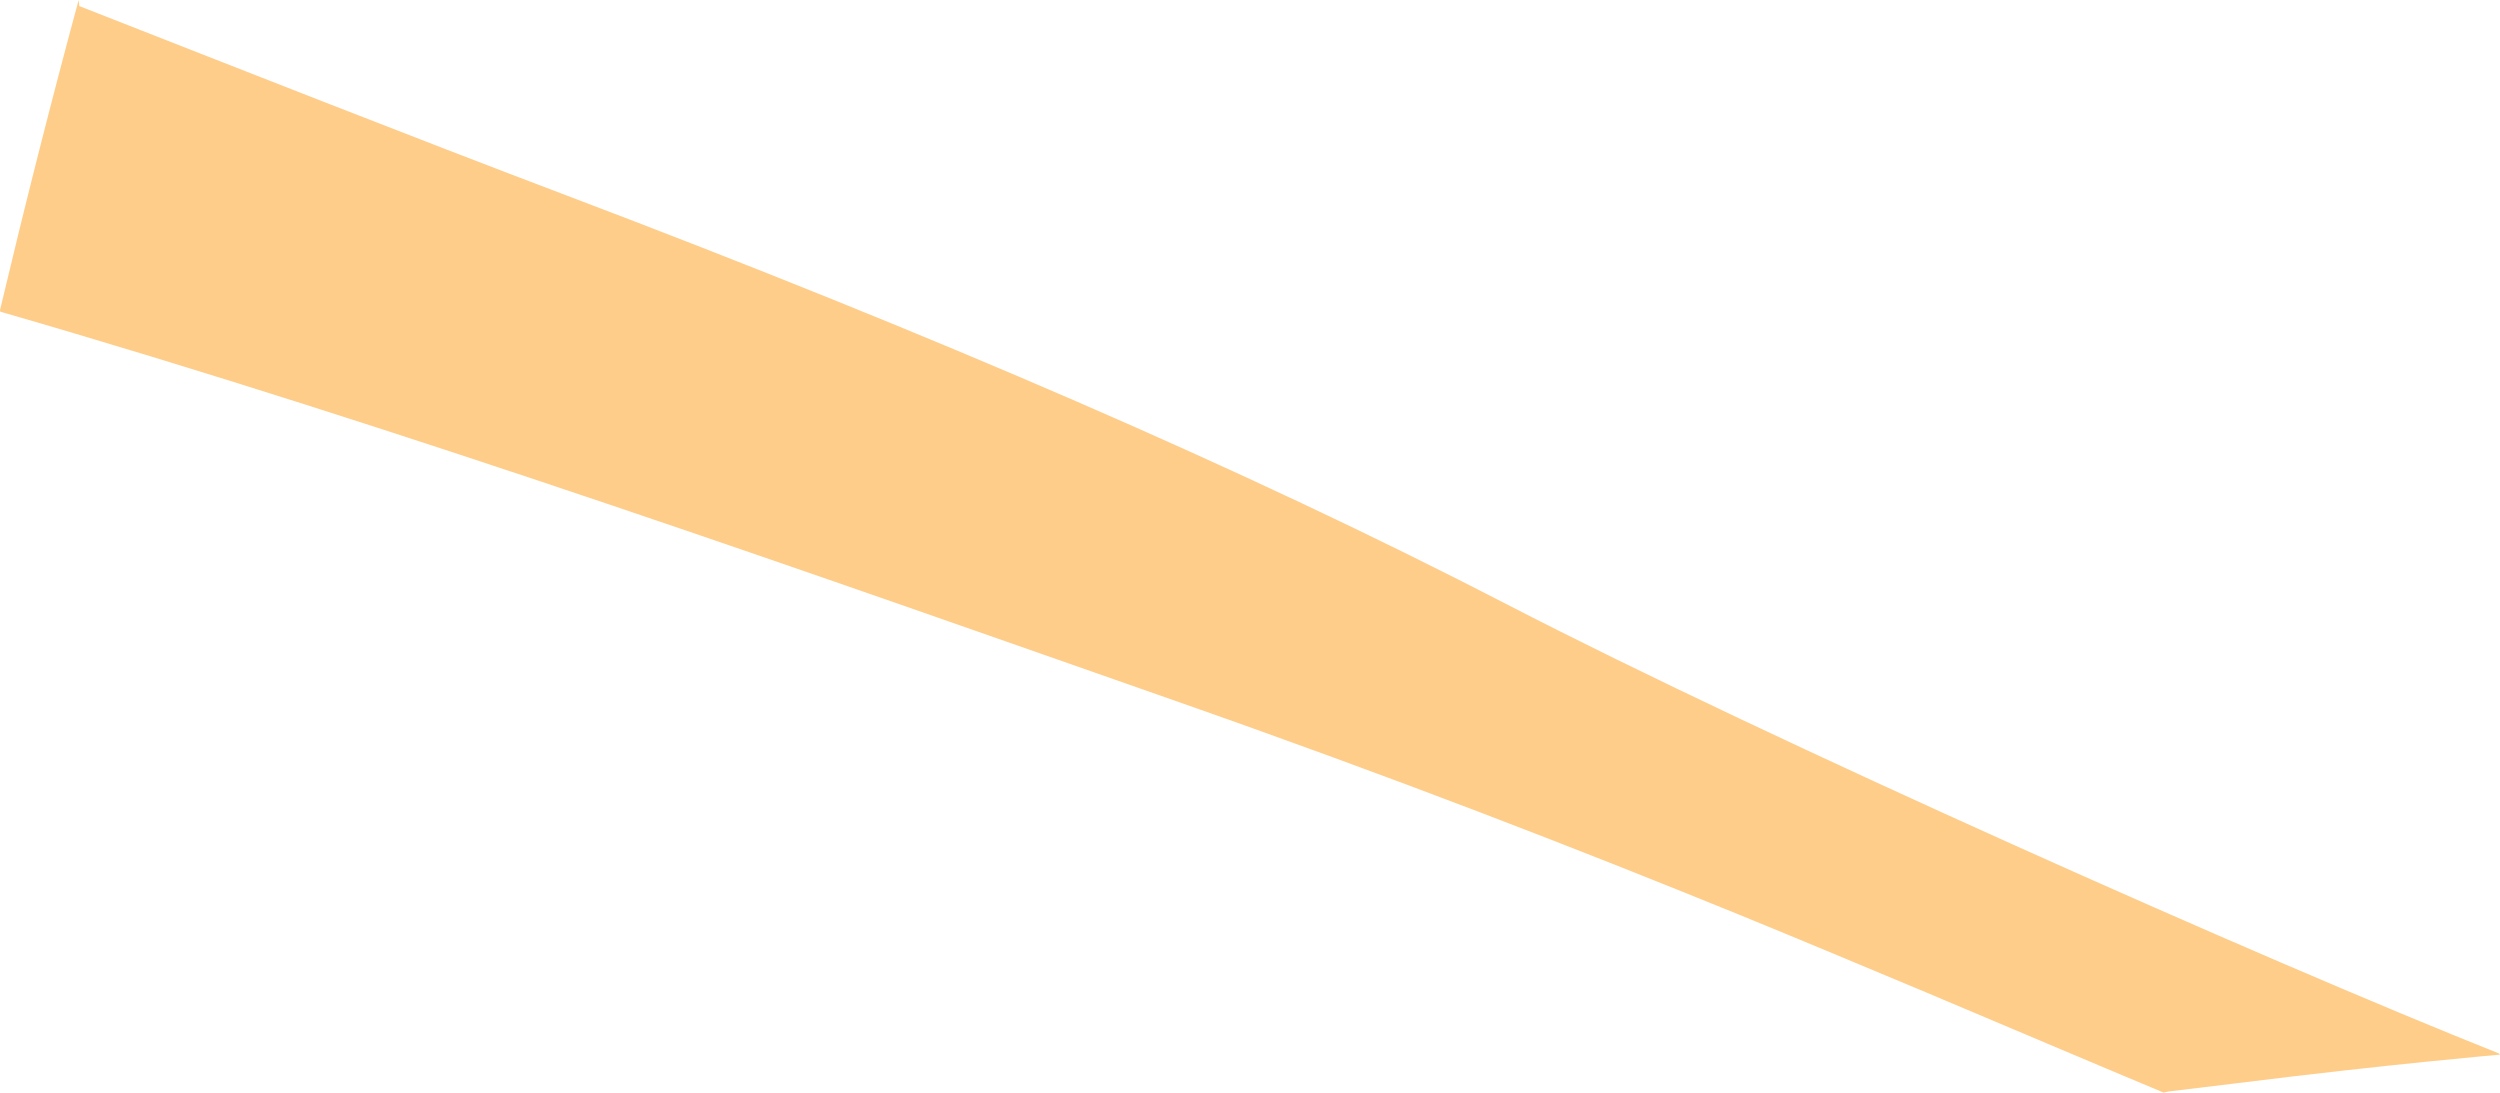 <?xml version="1.0" encoding="utf-8"?>
<!-- Generator: Adobe Illustrator 16.0.0, SVG Export Plug-In . SVG Version: 6.00 Build 0)  -->
<!DOCTYPE svg PUBLIC "-//W3C//DTD SVG 1.1//EN" "http://www.w3.org/Graphics/SVG/1.1/DTD/svg11.dtd">
<svg version="1.1" id="Layer_1" xmlns="http://www.w3.org/2000/svg" xmlns:xlink="http://www.w3.org/1999/xlink" x="0px" y="0px"
	 width="18.914px" height="8.266px" viewBox="0 0 18.914 8.266" enable-background="new 0 0 18.914 8.266" xml:space="preserve">
<path fill="#FFCD8A" d="M18.914,7.979c0,0-0.857,0.074-1.997,0.217c-0.165,0.02-0.335,0.041-0.513,0.062l-0.035,0.008
	c-0.577-0.241-1.168-0.493-1.797-0.758c-0.452-0.189-0.923-0.387-1.422-0.591c-1.215-0.495-2.597-1.033-4.276-1.621
	C6.345,4.41,3.048,3.237,0.002,2.358L0,2.346C0.187,1.558,0.384,0.779,0.595,0L0.6,0.046c1.243,0.487,2.489,0.979,3.679,1.43
	c2.799,1.06,5.154,2.079,7.125,3.098c1.972,1.02,5.729,2.69,7.502,3.396L18.914,7.979z"/>
</svg>
